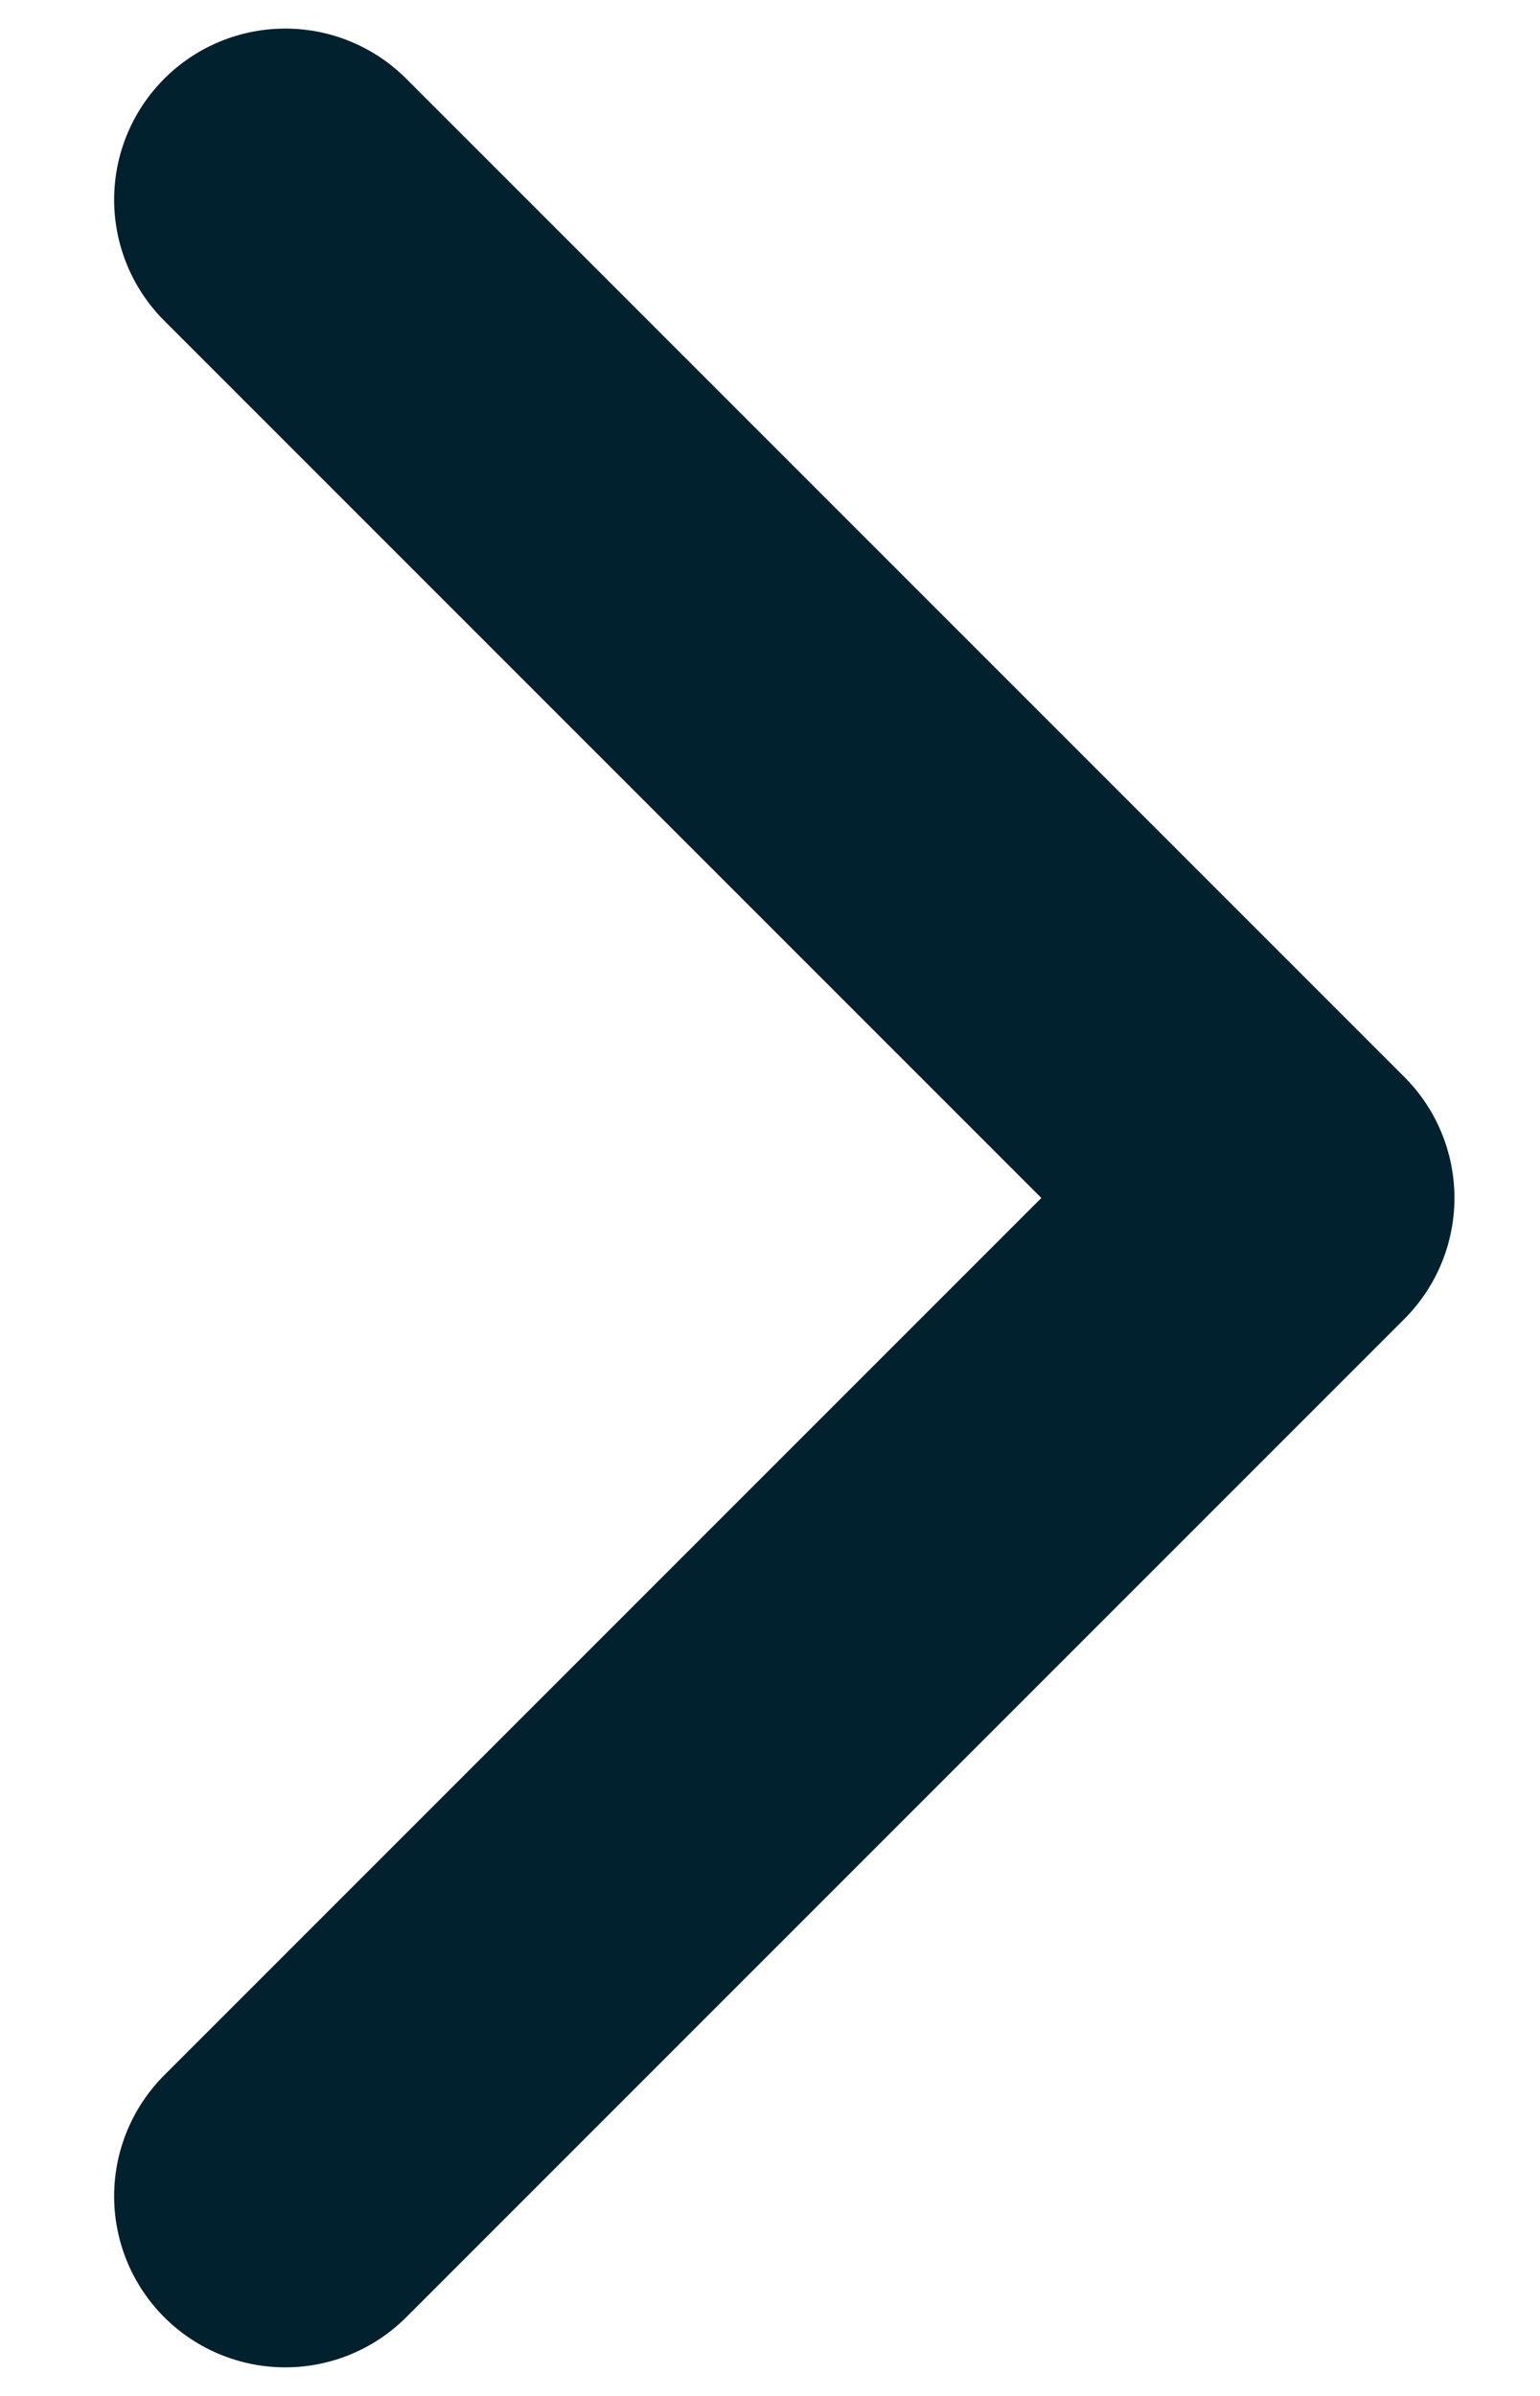 <svg width="9" height="14" fill="none" xmlns="http://www.w3.org/2000/svg"><path d="M1.667 1.167L7.5 7l-5.833 5.833" stroke="#00212D" stroke-width="2" stroke-linecap="round" stroke-linejoin="round"/></svg>